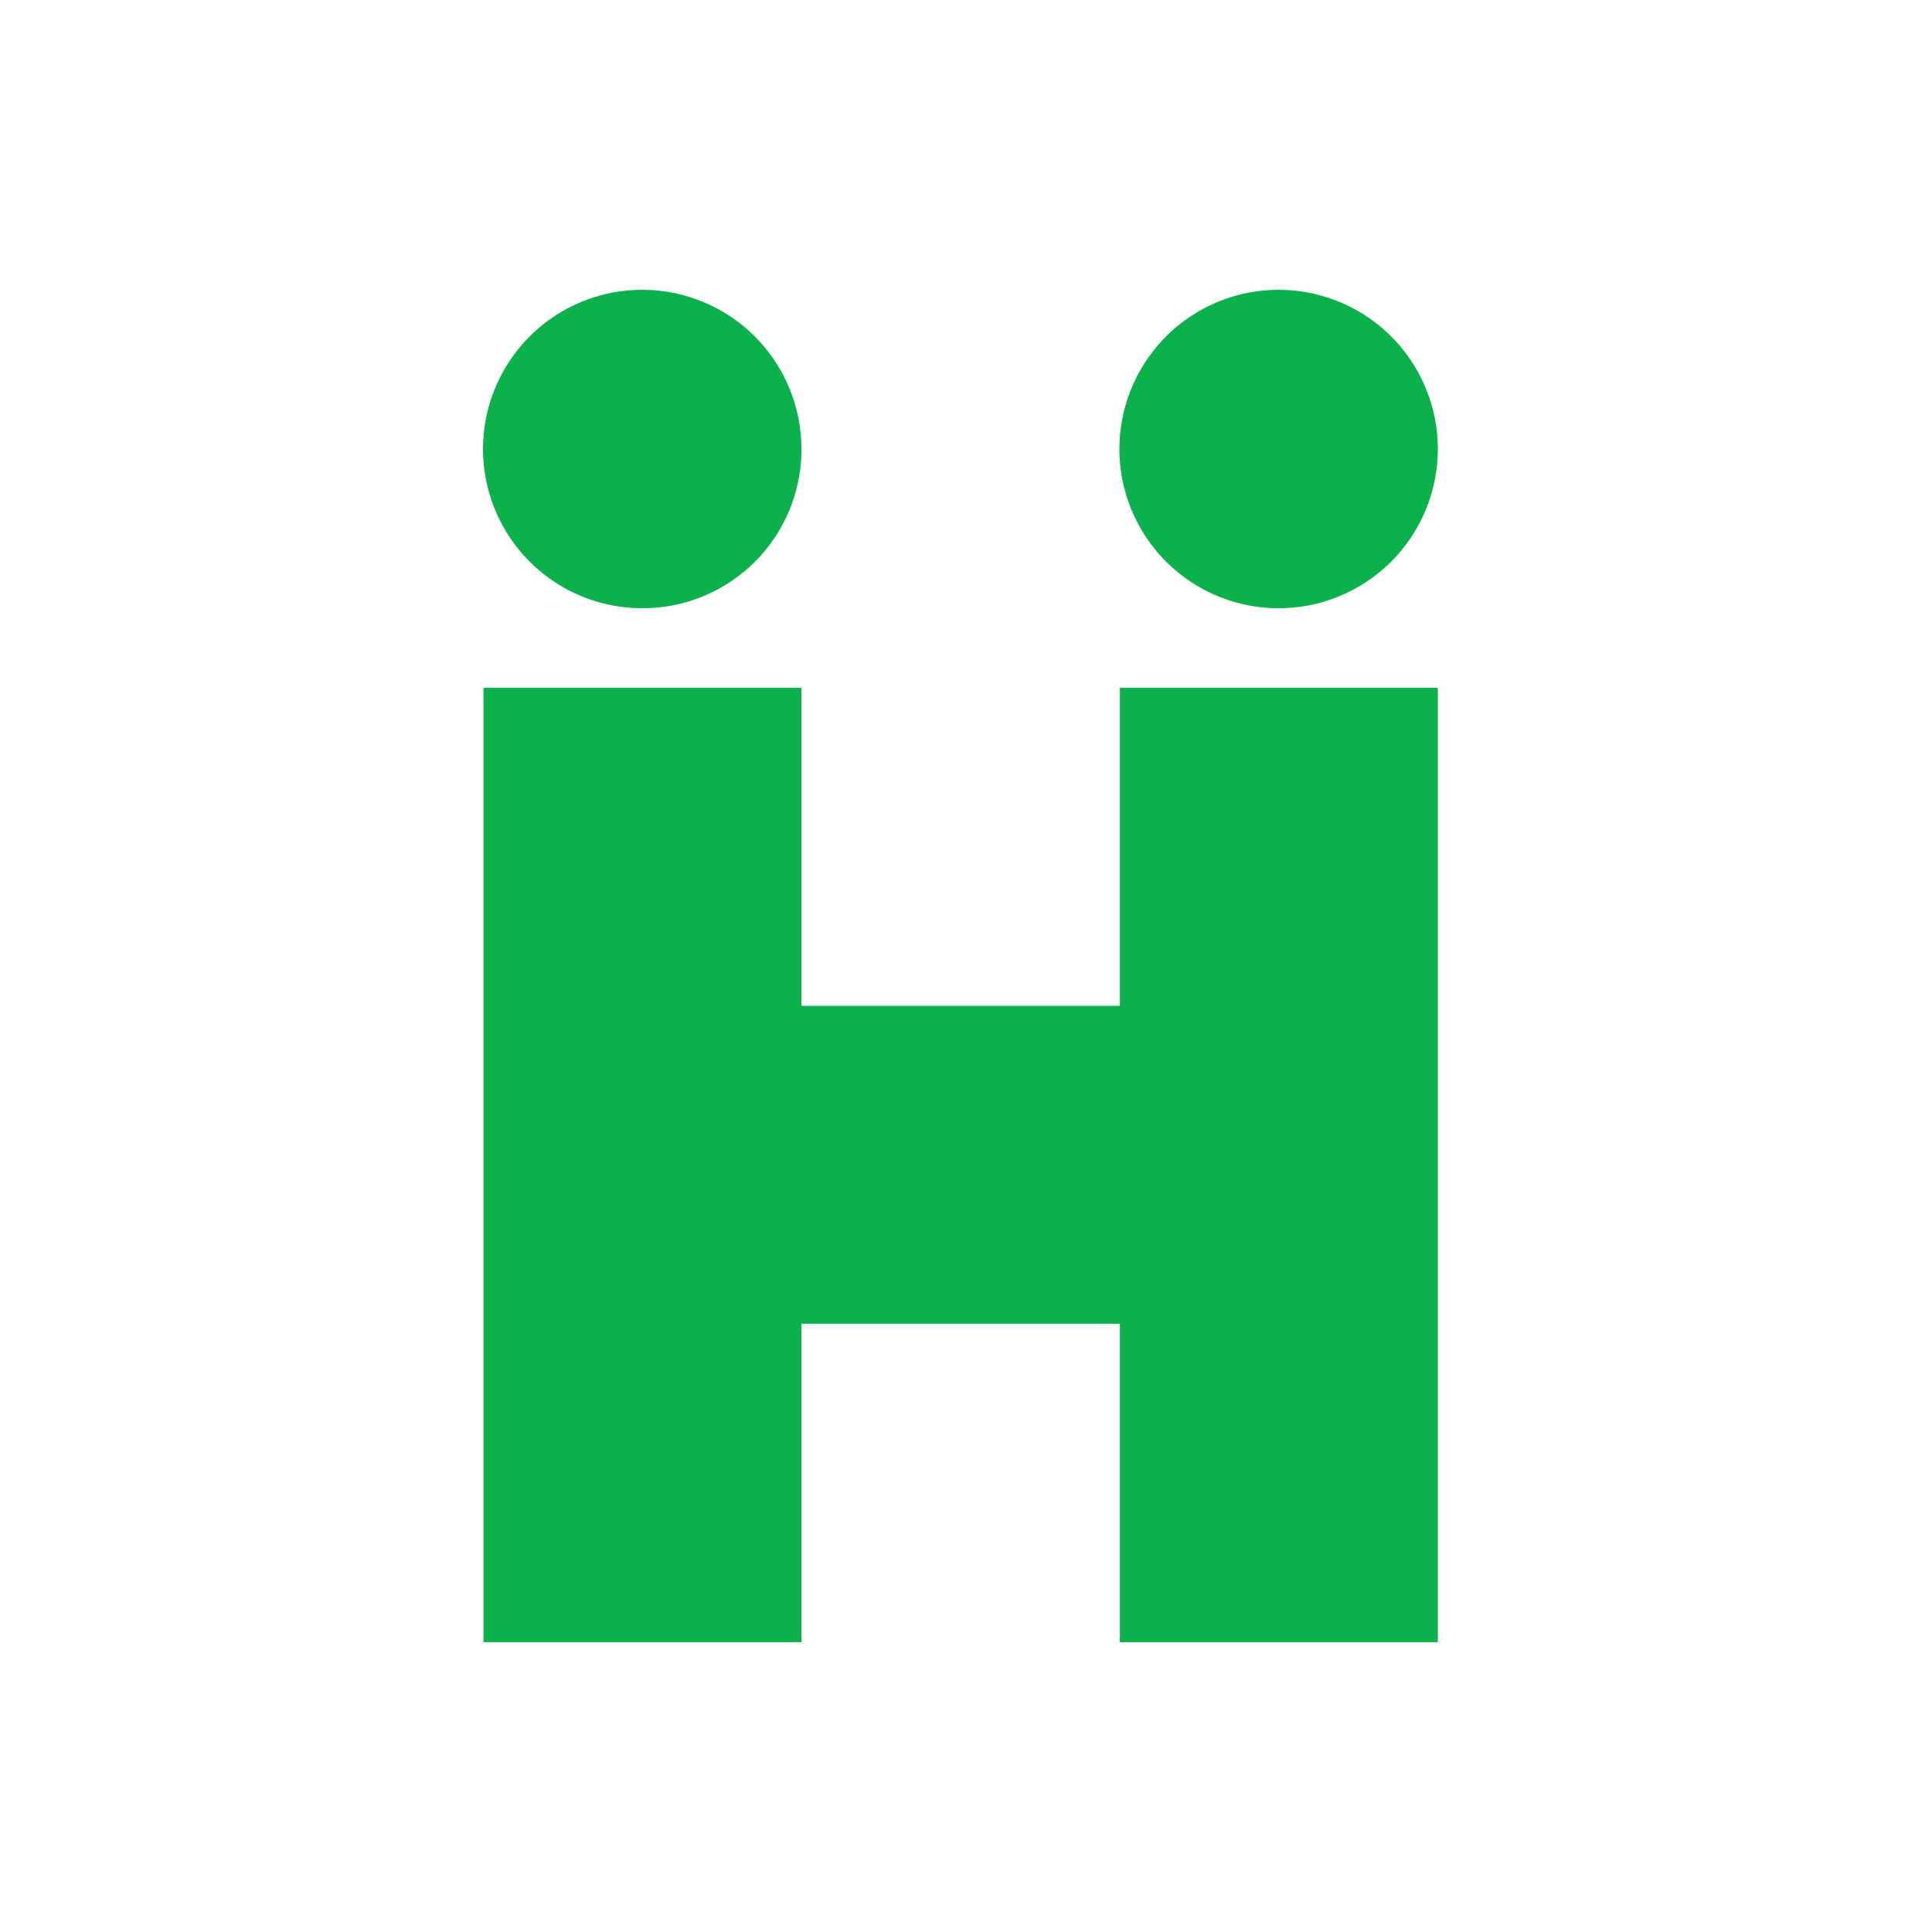 <svg width="40" height="40" viewBox="0 0 40 40" fill="none" xmlns="http://www.w3.org/2000/svg">
<path d="M23.186 14.241V20.824H16.593V14.241H10.01V34H16.593V27.407H23.186V34H29.769V14.241H23.186ZM16.593 9.297C16.593 8.644 16.399 8.006 16.037 7.464C15.674 6.922 15.159 6.499 14.556 6.25C13.953 6.001 13.289 5.936 12.65 6.064C12.01 6.192 11.422 6.507 10.962 6.969C10.501 7.431 10.188 8.02 10.062 8.66C9.936 9.3 10.003 9.963 10.254 10.565C10.505 11.168 10.929 11.682 11.473 12.043C12.016 12.404 12.655 12.595 13.307 12.593C13.739 12.593 14.168 12.508 14.567 12.342C14.966 12.176 15.329 11.933 15.634 11.627C15.94 11.321 16.181 10.957 16.346 10.557C16.511 10.157 16.595 9.729 16.593 9.297ZM29.769 9.297C29.769 8.645 29.576 8.009 29.215 7.467C28.854 6.926 28.34 6.503 27.739 6.253C27.137 6.003 26.476 5.936 25.837 6.062C25.198 6.187 24.61 6.499 24.149 6.958C23.687 7.417 23.371 8.003 23.242 8.641C23.112 9.279 23.174 9.941 23.421 10.544C23.667 11.146 24.087 11.663 24.626 12.027C25.165 12.392 25.8 12.589 26.452 12.593C26.886 12.596 27.317 12.513 27.72 12.348C28.122 12.184 28.488 11.941 28.796 11.635C29.104 11.329 29.349 10.964 29.516 10.563C29.683 10.162 29.769 9.731 29.769 9.297Z" fill="#0DB14B"/>
</svg>
